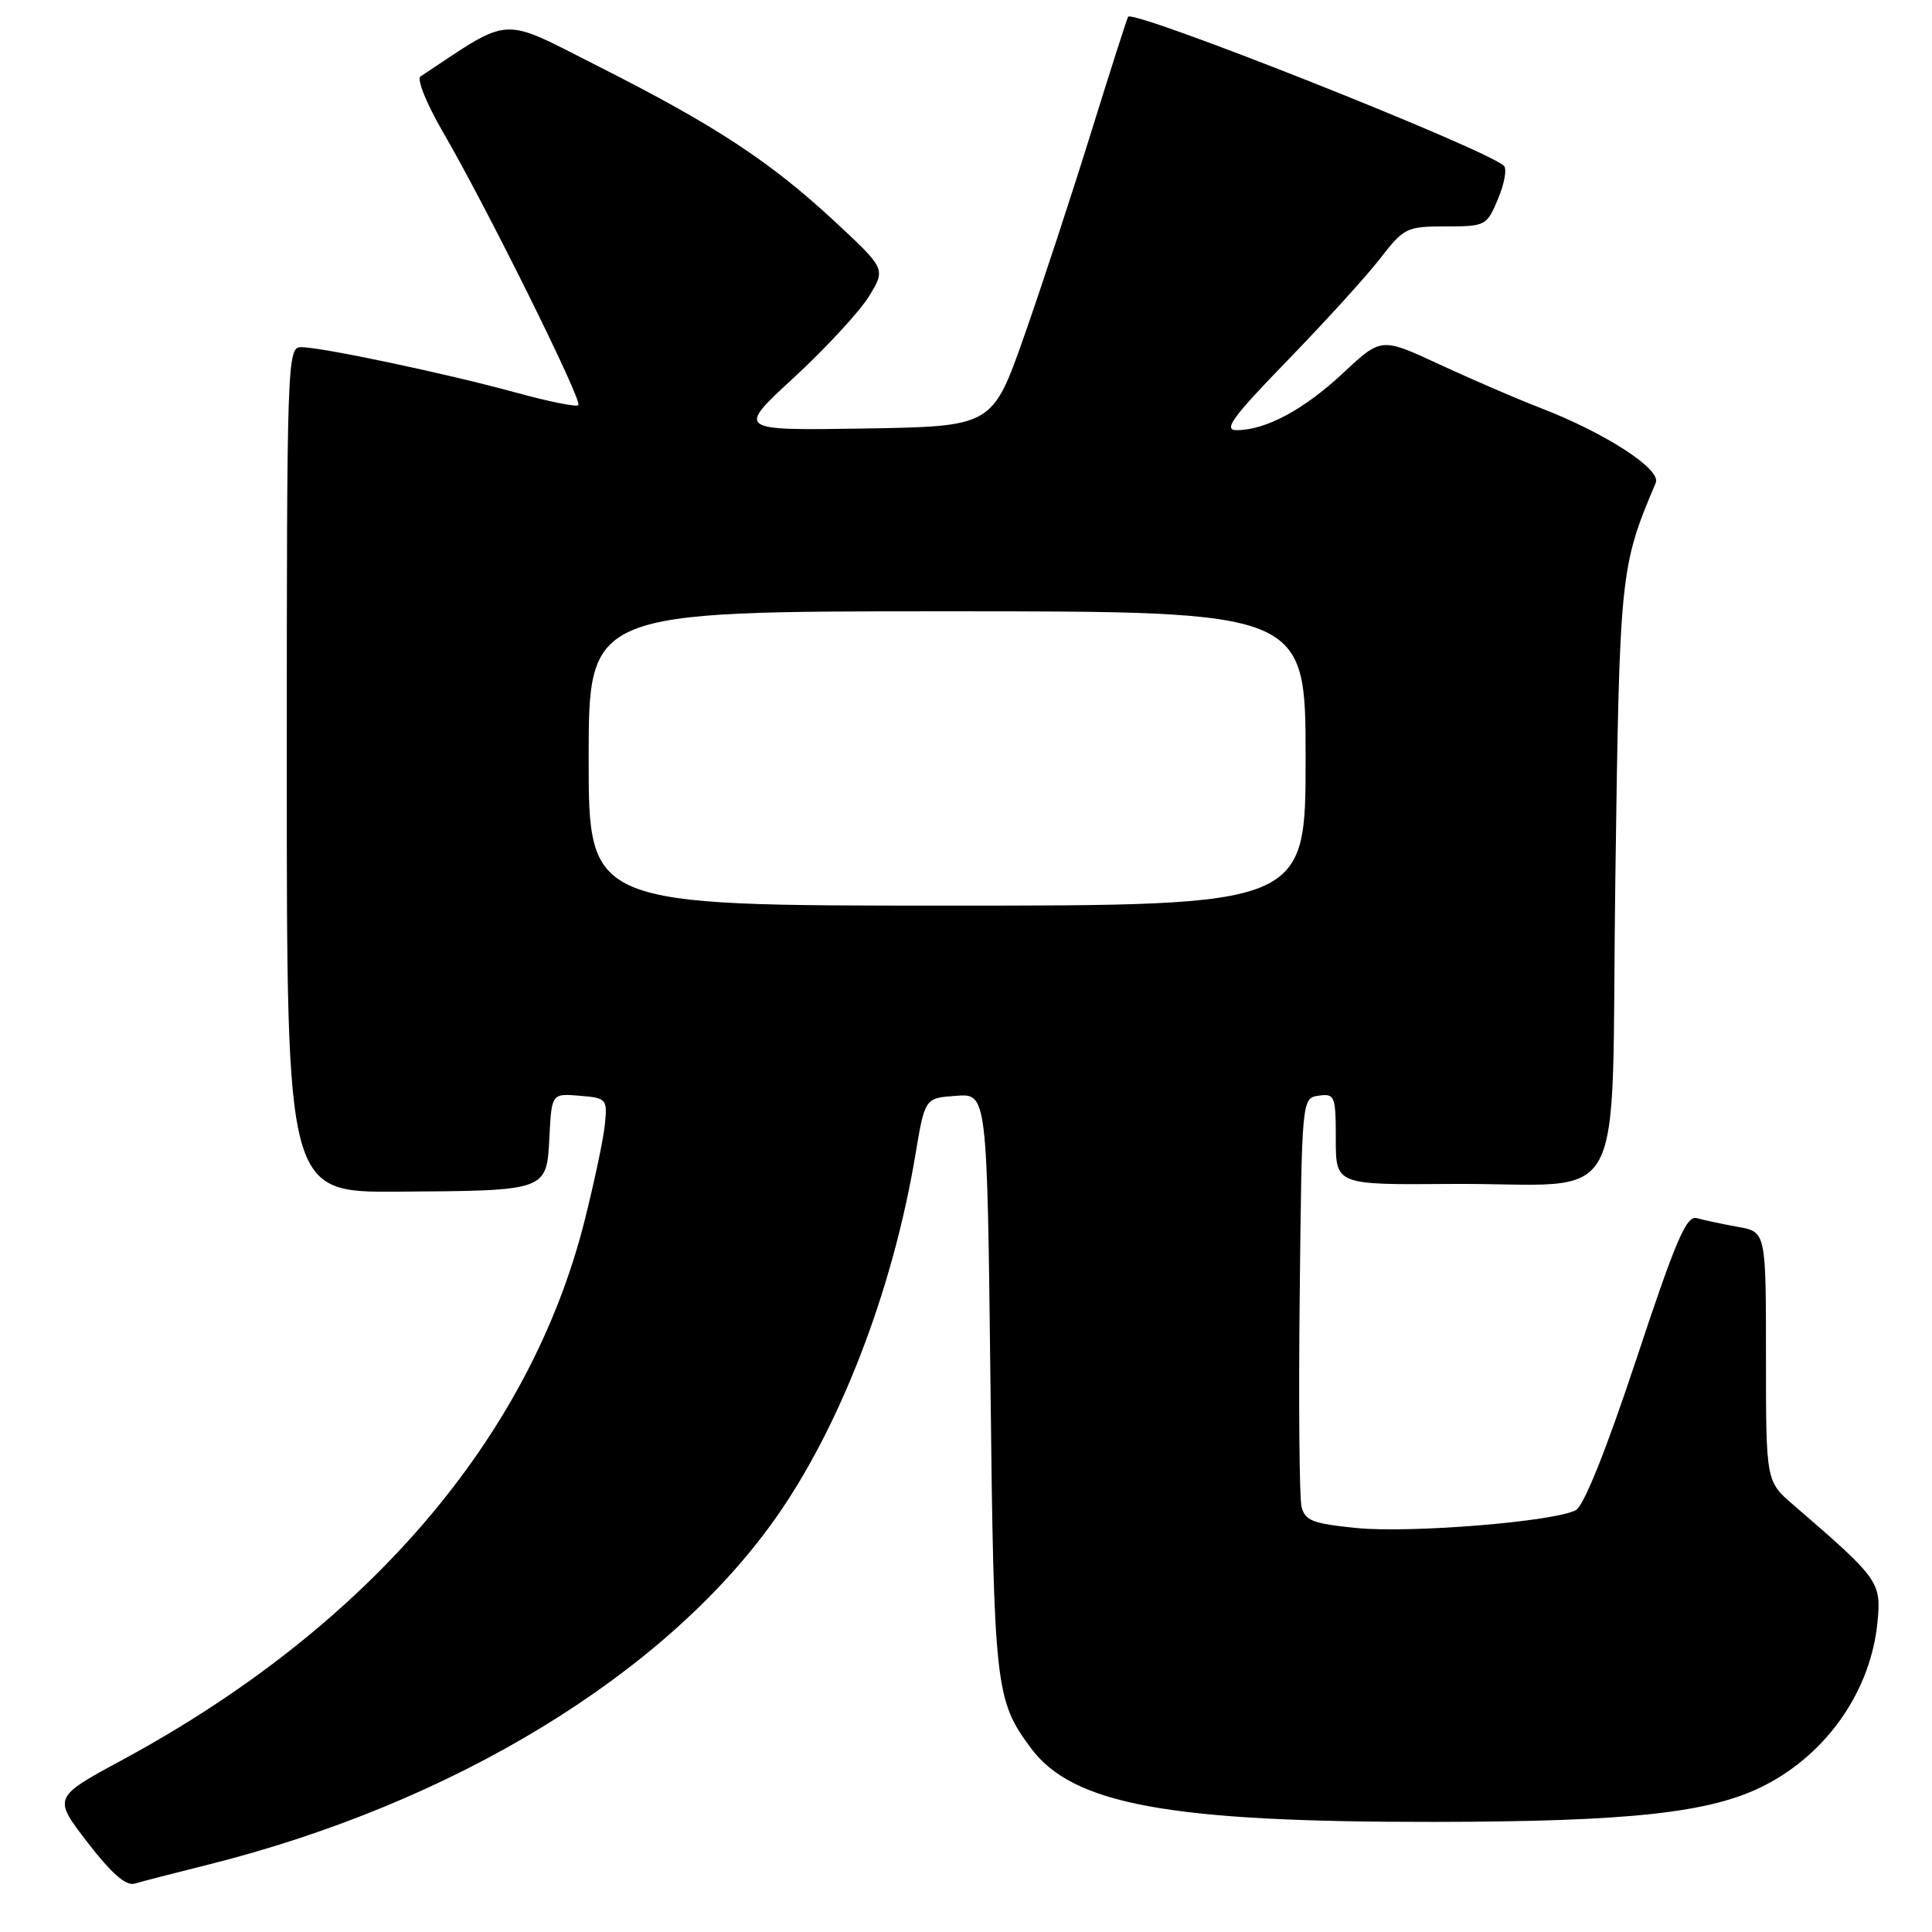 <?xml version="1.0" encoding="UTF-8" standalone="no"?>
<!DOCTYPE svg PUBLIC "-//W3C//DTD SVG 1.1//EN" "http://www.w3.org/Graphics/SVG/1.1/DTD/svg11.dtd" >
<svg xmlns="http://www.w3.org/2000/svg" xmlns:xlink="http://www.w3.org/1999/xlink" version="1.1" viewBox="0 0 256 256">
 <g >
 <path fill="currentColor"
d=" M 27.68 247.05 C 60.03 238.93 87.97 221.92 102.57 201.45 C 111.23 189.32 118.29 171.05 121.30 152.98 C 122.55 145.50 122.55 145.50 126.68 145.20 C 130.80 144.89 130.80 144.89 131.24 183.20 C 131.69 223.61 131.88 225.27 136.59 231.62 C 142.14 239.11 154.92 241.45 190.00 241.41 C 216.03 241.38 226.69 240.21 233.77 236.60 C 242.14 232.33 247.91 223.99 248.78 214.90 C 249.29 209.62 249.00 209.21 237.61 199.39 C 234.00 196.28 234.00 196.28 234.00 179.75 C 234.00 163.22 234.00 163.22 230.25 162.56 C 228.19 162.19 225.75 161.67 224.84 161.41 C 223.47 161.01 222.06 164.28 216.84 180.05 C 212.84 192.12 209.87 199.52 208.81 200.10 C 205.96 201.63 186.91 203.18 179.74 202.47 C 173.95 201.89 172.91 201.49 172.46 199.65 C 172.17 198.47 172.06 185.80 172.22 171.50 C 172.50 145.50 172.50 145.50 174.75 145.18 C 176.87 144.88 177.00 145.21 177.00 150.93 C 177.00 157.00 177.00 157.00 192.25 156.88 C 216.24 156.70 213.41 161.95 214.04 116.49 C 214.60 75.81 214.67 75.13 219.40 63.97 C 220.16 62.18 212.68 57.34 204.00 54.01 C 200.97 52.84 195.02 50.27 190.76 48.30 C 183.03 44.70 183.03 44.70 177.99 49.41 C 172.80 54.27 167.71 57.00 163.85 57.00 C 162.05 57.00 163.31 55.27 170.61 47.75 C 175.55 42.66 181.07 36.59 182.88 34.25 C 186.03 30.18 186.40 30.00 191.57 30.00 C 196.85 30.00 197.01 29.92 198.51 26.32 C 199.35 24.30 199.70 22.34 199.27 21.96 C 196.62 19.61 150.31 1.25 149.48 2.22 C 149.36 2.38 147.15 9.25 144.59 17.50 C 142.03 25.75 138.04 37.90 135.72 44.50 C 131.50 56.50 131.50 56.50 114.54 56.78 C 97.57 57.05 97.57 57.05 105.22 50.01 C 109.42 46.13 113.88 41.31 115.12 39.30 C 117.38 35.64 117.38 35.64 110.59 29.33 C 102.06 21.41 94.73 16.59 79.34 8.82 C 66.10 2.12 67.99 2.01 55.72 10.13 C 55.19 10.48 56.54 13.80 58.77 17.63 C 64.48 27.46 77.21 53.12 76.64 53.69 C 76.38 53.95 72.64 53.20 68.33 52.01 C 59.21 49.51 42.63 46.00 39.89 46.00 C 38.06 46.00 38.00 47.75 38.00 102.00 C 38.00 158.00 38.00 158.00 52.75 157.90 C 72.60 157.77 72.43 157.83 72.80 150.65 C 73.10 144.89 73.10 144.89 76.80 145.19 C 80.38 145.49 80.49 145.61 80.15 149.00 C 79.96 150.93 78.73 156.72 77.43 161.87 C 70.16 190.58 48.64 215.65 16.26 233.17 C 7.01 238.17 7.01 238.17 11.59 244.12 C 14.76 248.23 16.69 249.93 17.84 249.59 C 18.75 249.32 23.18 248.17 27.68 247.05 Z  M 78.00 100.50 C 78.00 81.00 78.00 81.00 125.50 81.00 C 173.00 81.00 173.00 81.00 173.00 100.50 C 173.00 120.00 173.00 120.00 125.50 120.00 C 78.00 120.00 78.00 120.00 78.00 100.50 Z "/>
</g>
</svg>